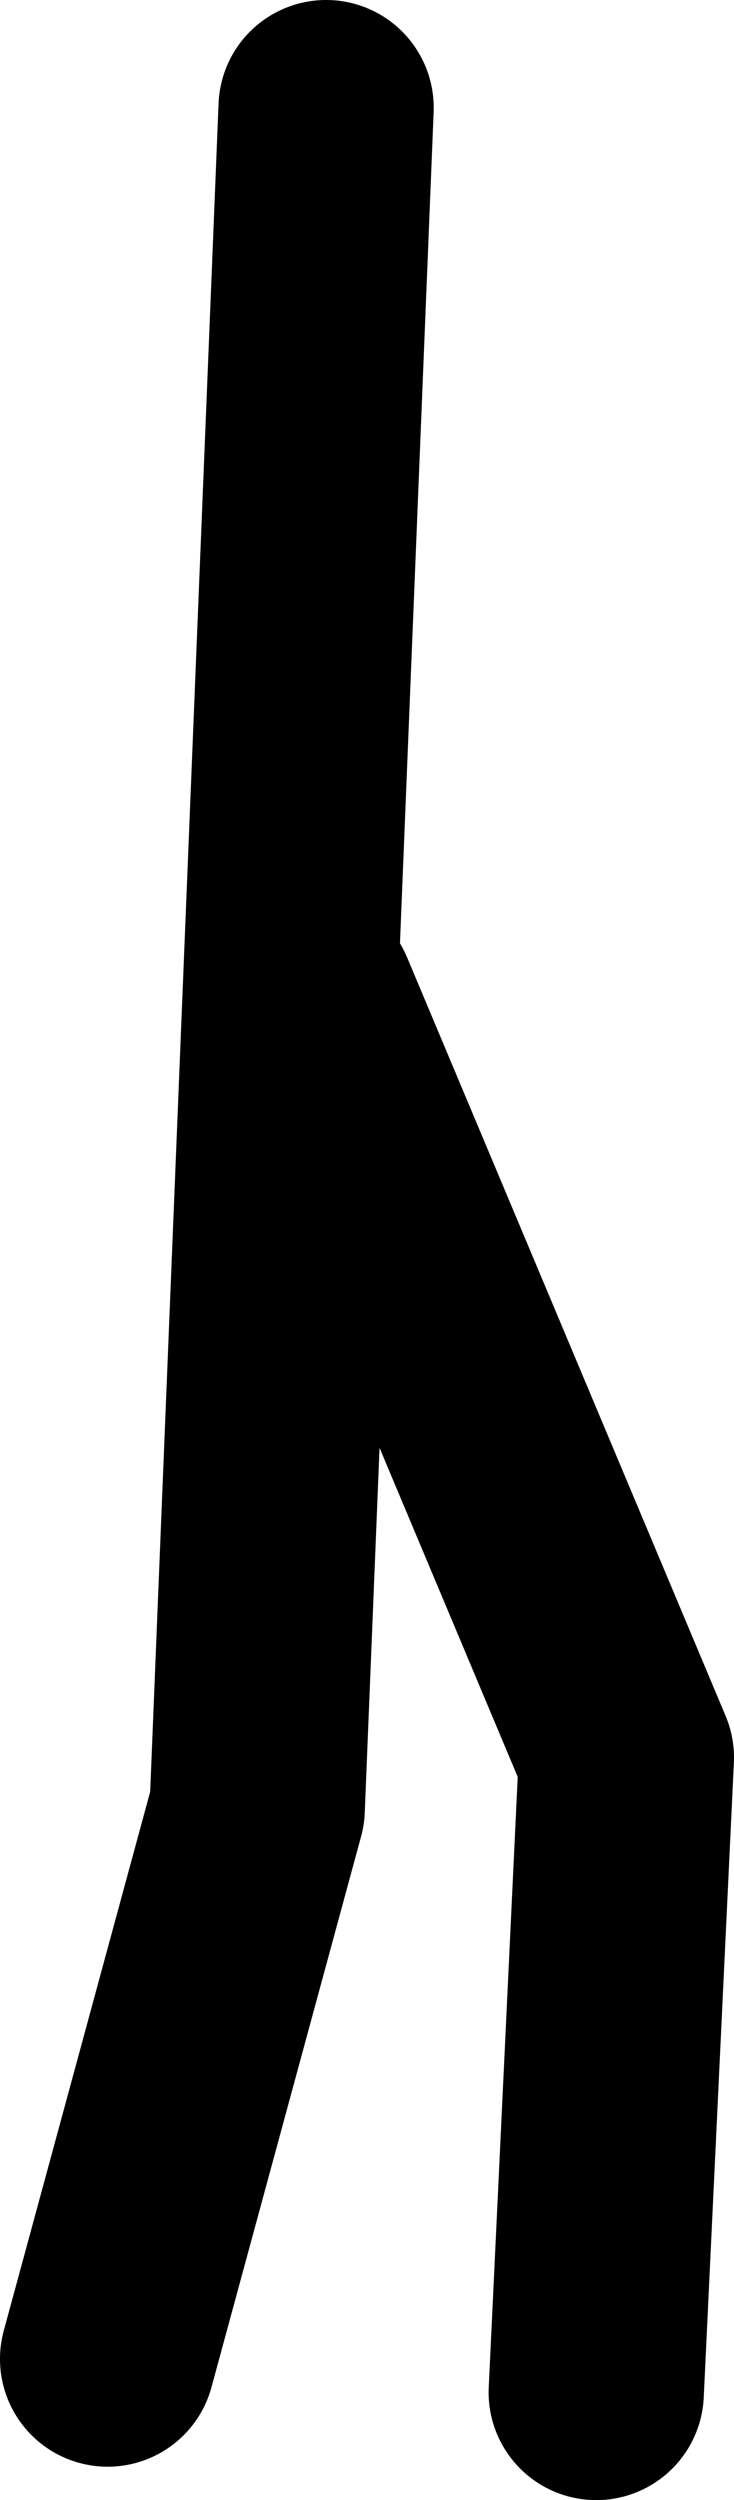 <?xml version="1.0" encoding="UTF-8" standalone="no"?>
<svg xmlns:xlink="http://www.w3.org/1999/xlink" height="116.0px" width="34.1px" xmlns="http://www.w3.org/2000/svg">
  <g transform="matrix(1.0, 0.0, 0.0, 1.0, 20.3, 37.0)">
    <path d="M-6.0 9.35 L8.8 44.55 7.4 74.0" fill="none" stroke="#000000" stroke-linecap="round" stroke-linejoin="round" stroke-width="10.0"/>
    <path d="M-15.3 72.45 L-8.35 46.9 -5.15 -32.0" fill="none" stroke="#000000" stroke-linecap="round" stroke-linejoin="round" stroke-width="10.0"/>
  </g>
</svg>
